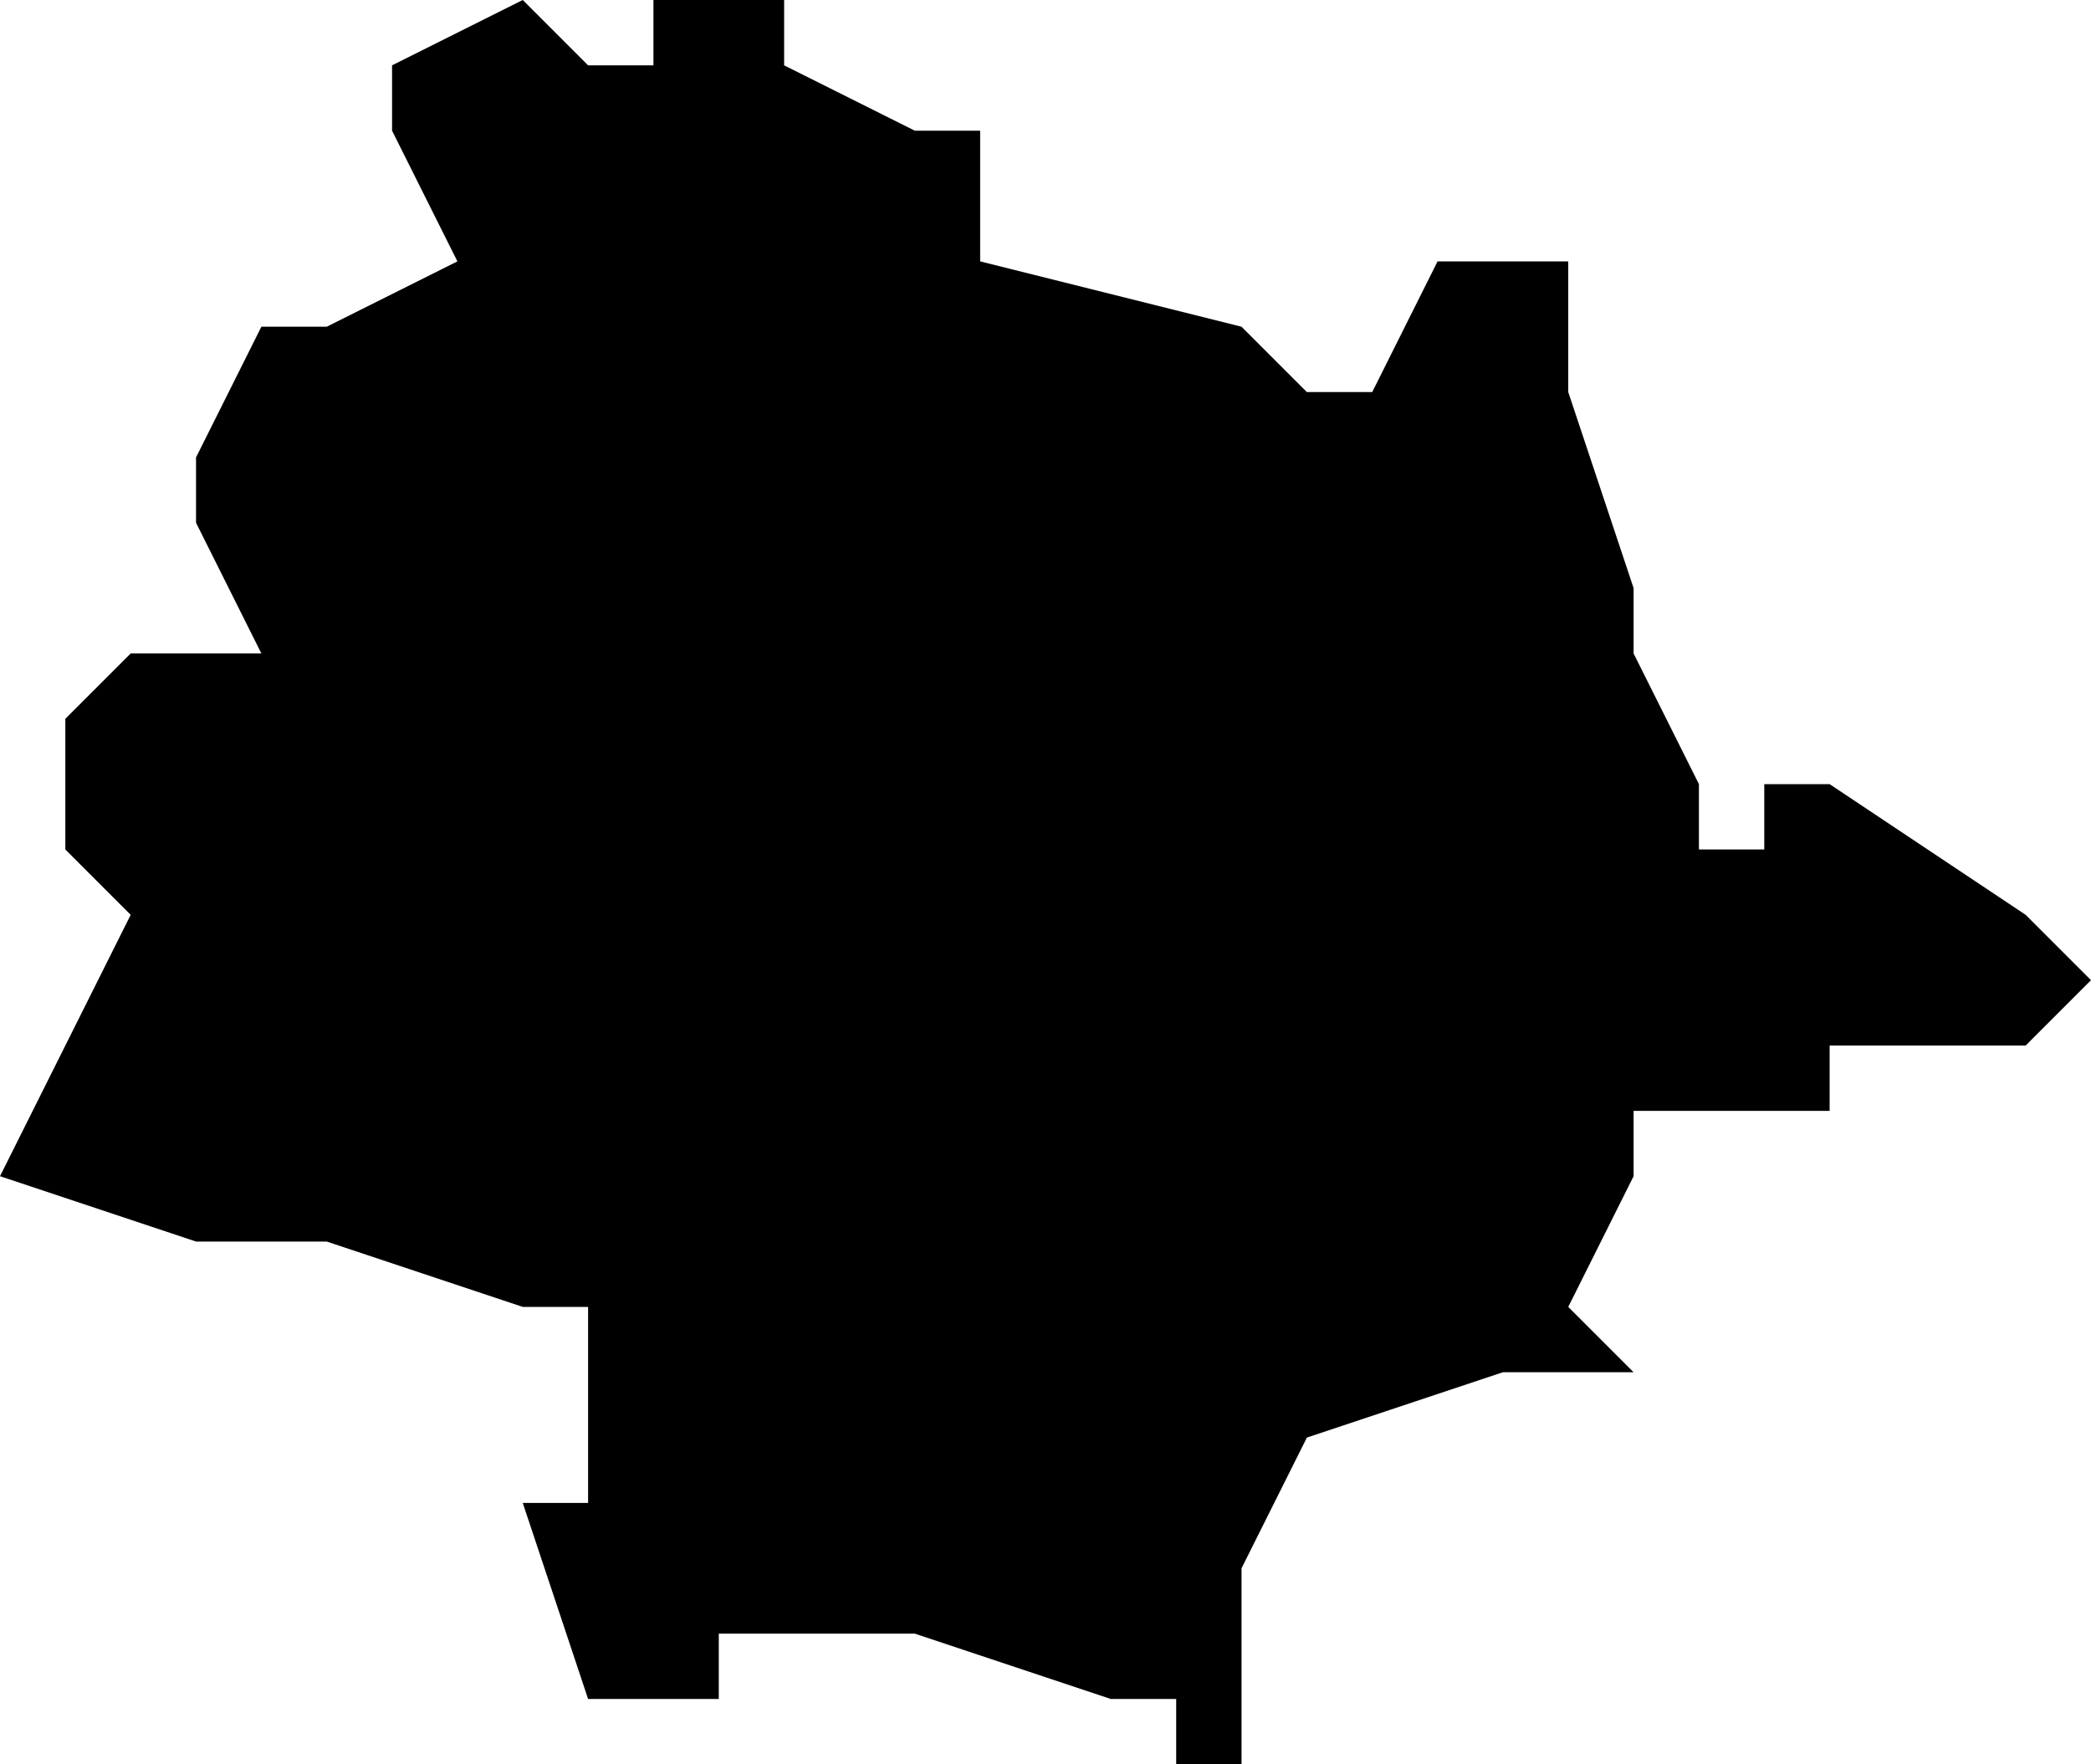 <?xml version="1.0" encoding="UTF-8"?>
<svg width="32px" height="27px" viewBox="0 0 32 27" version="1.1" xmlns="http://www.w3.org/2000/svg" xmlns:xlink="http://www.w3.org/1999/xlink">
    <!-- Generator: Sketch 52.4 (67378) - http://www.bohemiancoding.com/sketch -->
    <title>180</title>
    <desc>Created with Sketch.</desc>
    <g id="Page-1" stroke="none" stroke-width="1" fill="none" fill-rule="evenodd">
        <g id="wahlkreise_gen" transform="translate(-238, -622)" fill="#000000">
            <g id="180" transform="translate(238, 622)">
                <polyline id="Path" points="10 0 11 0 12 0 12 1 14 2 15 2 15 3 15 4 19 5 20 6 21 6 22 4 24 4 24 5 24 6 25 9 25 10 26 12 26 13 27 13 27 12 28 12 31 14 32 15 31 16 30 16 29 16 28 16 28 17 25 17 25 18 24 20 25 21 23 21 20 22 19 24 19 25 19 27 18 27 18 28 18 27 18 26 17 26 14 25 13 25 11 25 11 26 10 26 9 26 8 23 9 23 9 21 9 20 8 20 5 19 3 19 0 18 1 16 2 14 1 13 1 11 2 10 4 10 3 8 3 7 4 5 5 5 7 4 6 2 6 1 8 0 9 1 10 1 10 0"></polyline>
            </g>
        </g>
    </g>
</svg>